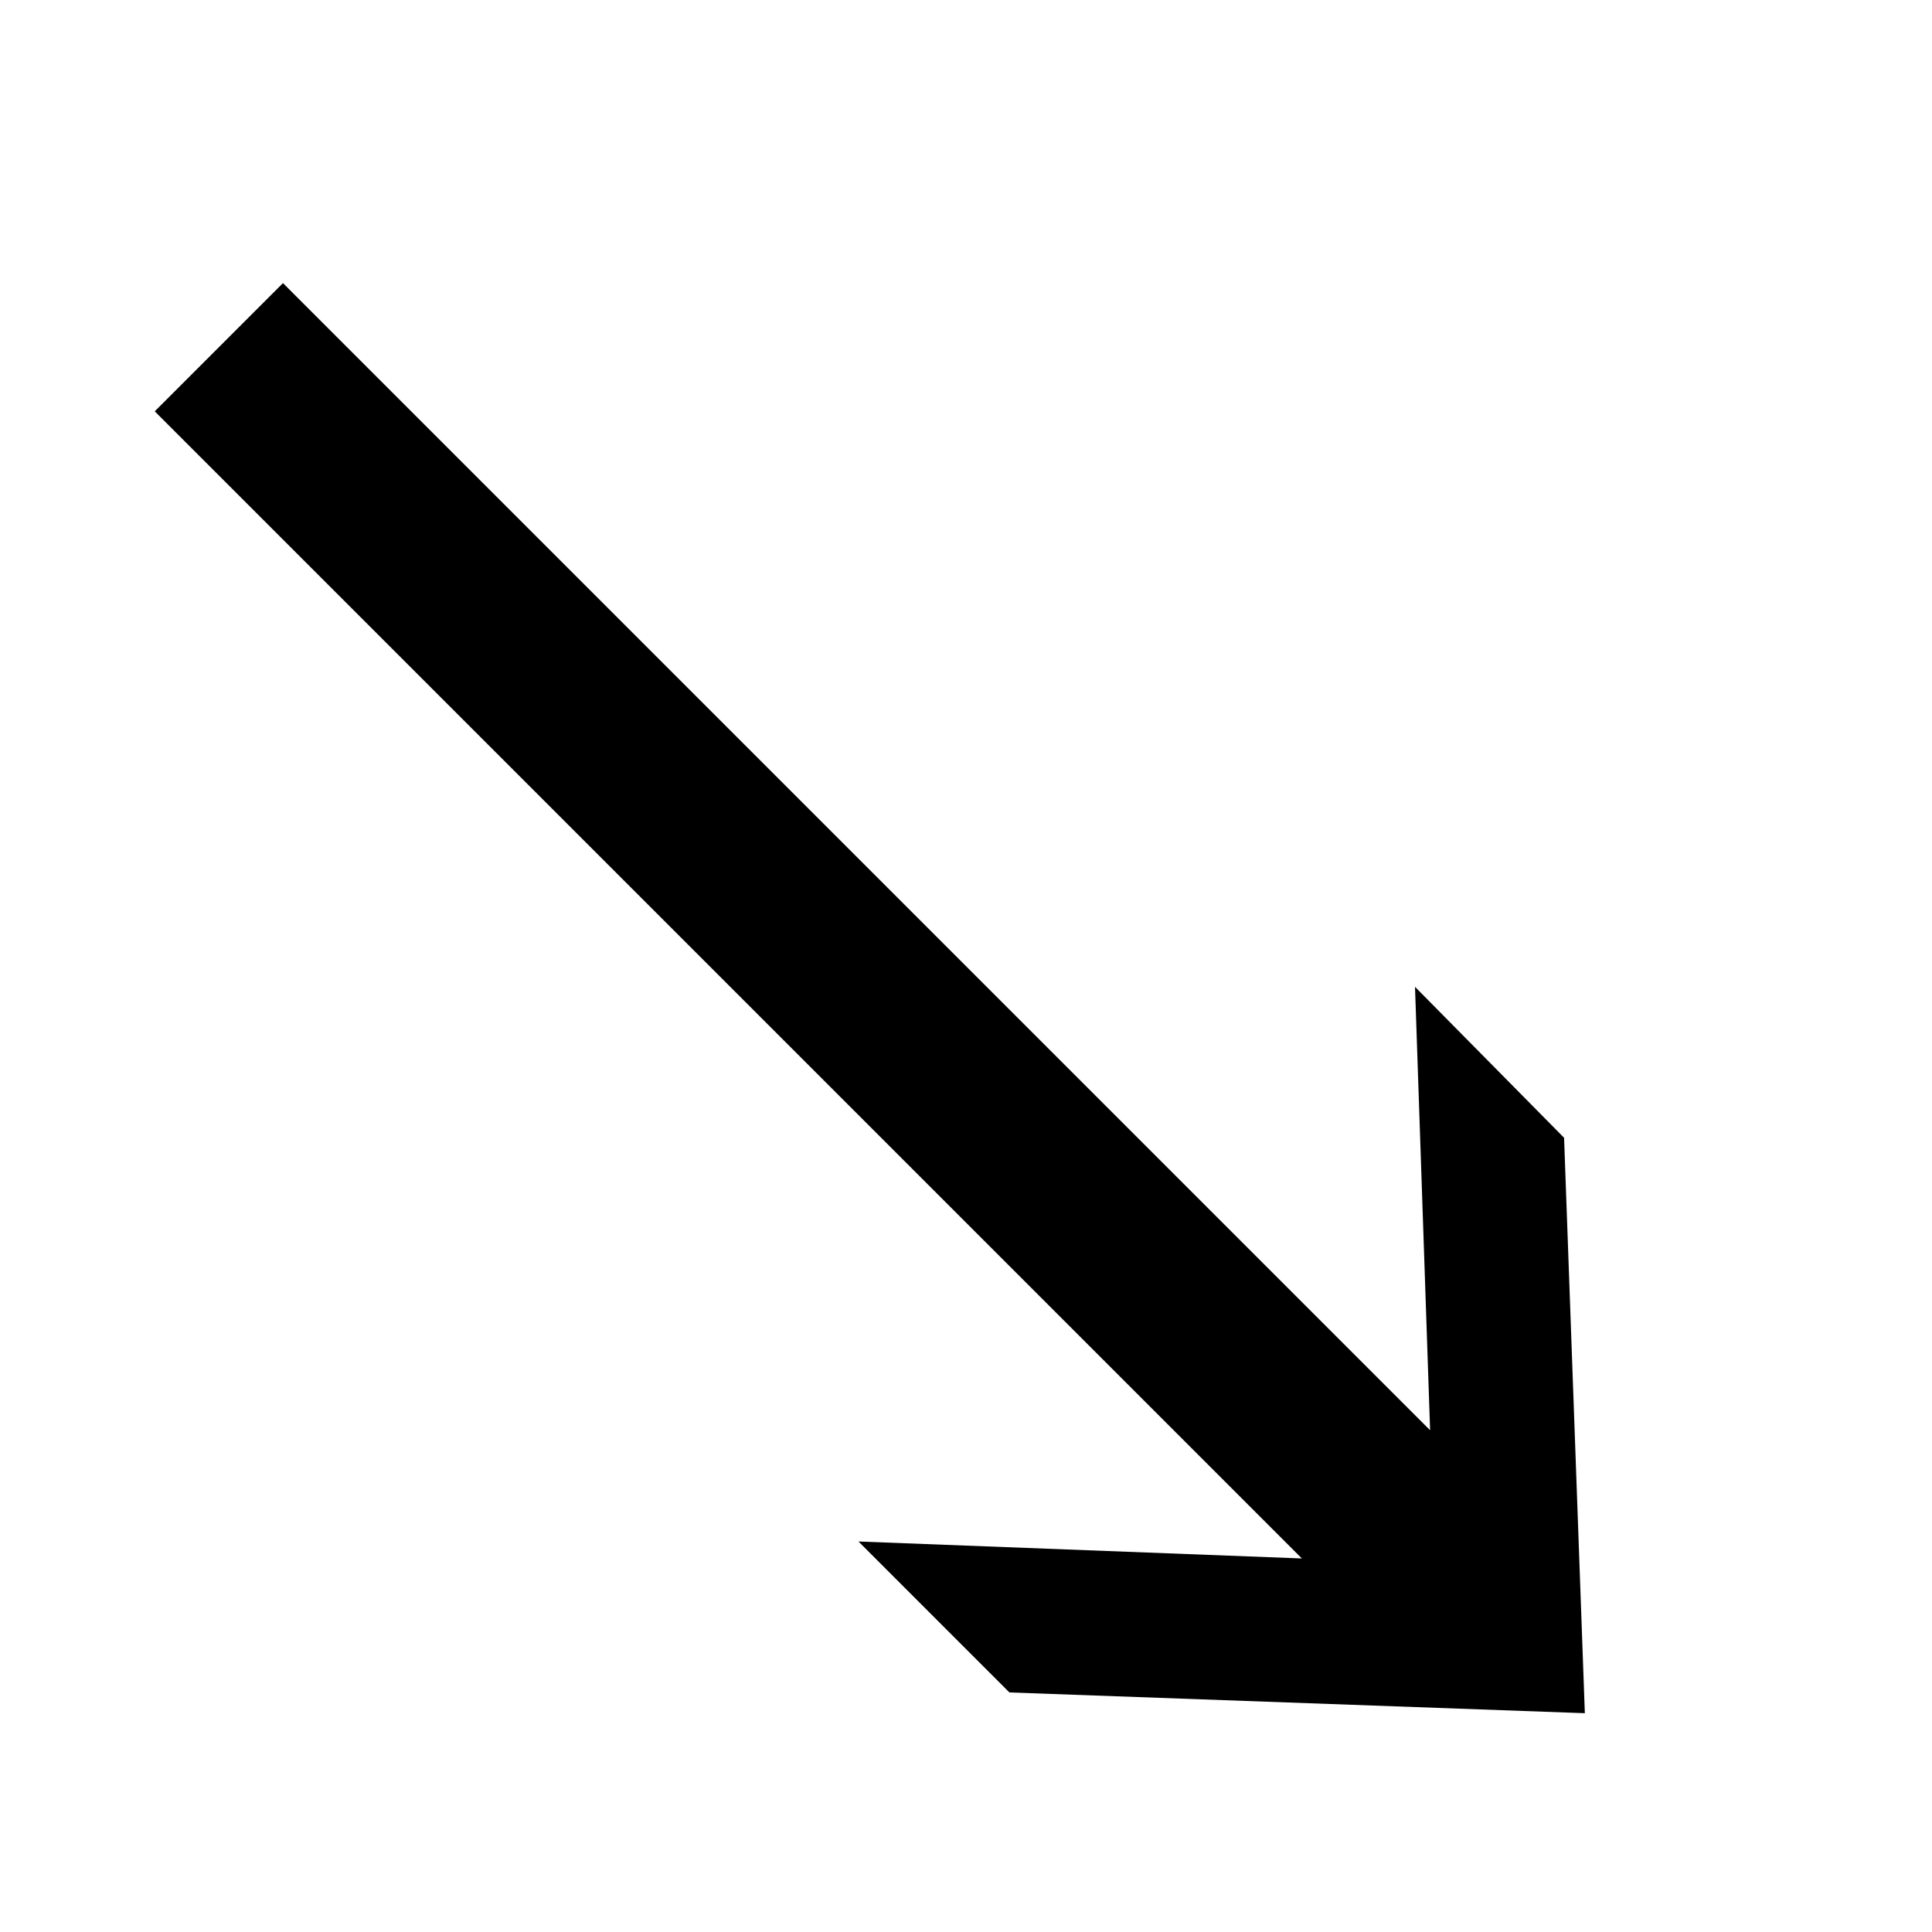 <svg xmlns="http://www.w3.org/2000/svg" version="1.1" data-icon="arrow-bottom-right-line" width="32" height="32" data-container-transform="scale(1 1 ) translate(0 )" viewBox="0 0 32 32">
  <path d="M4.688 4.688l-2.125 2.125 19 19-7.344-.281 2.5 2.5 9.531.344-.344-9.531-2.469-2.5.25 7.344-19-19z" />
</svg>